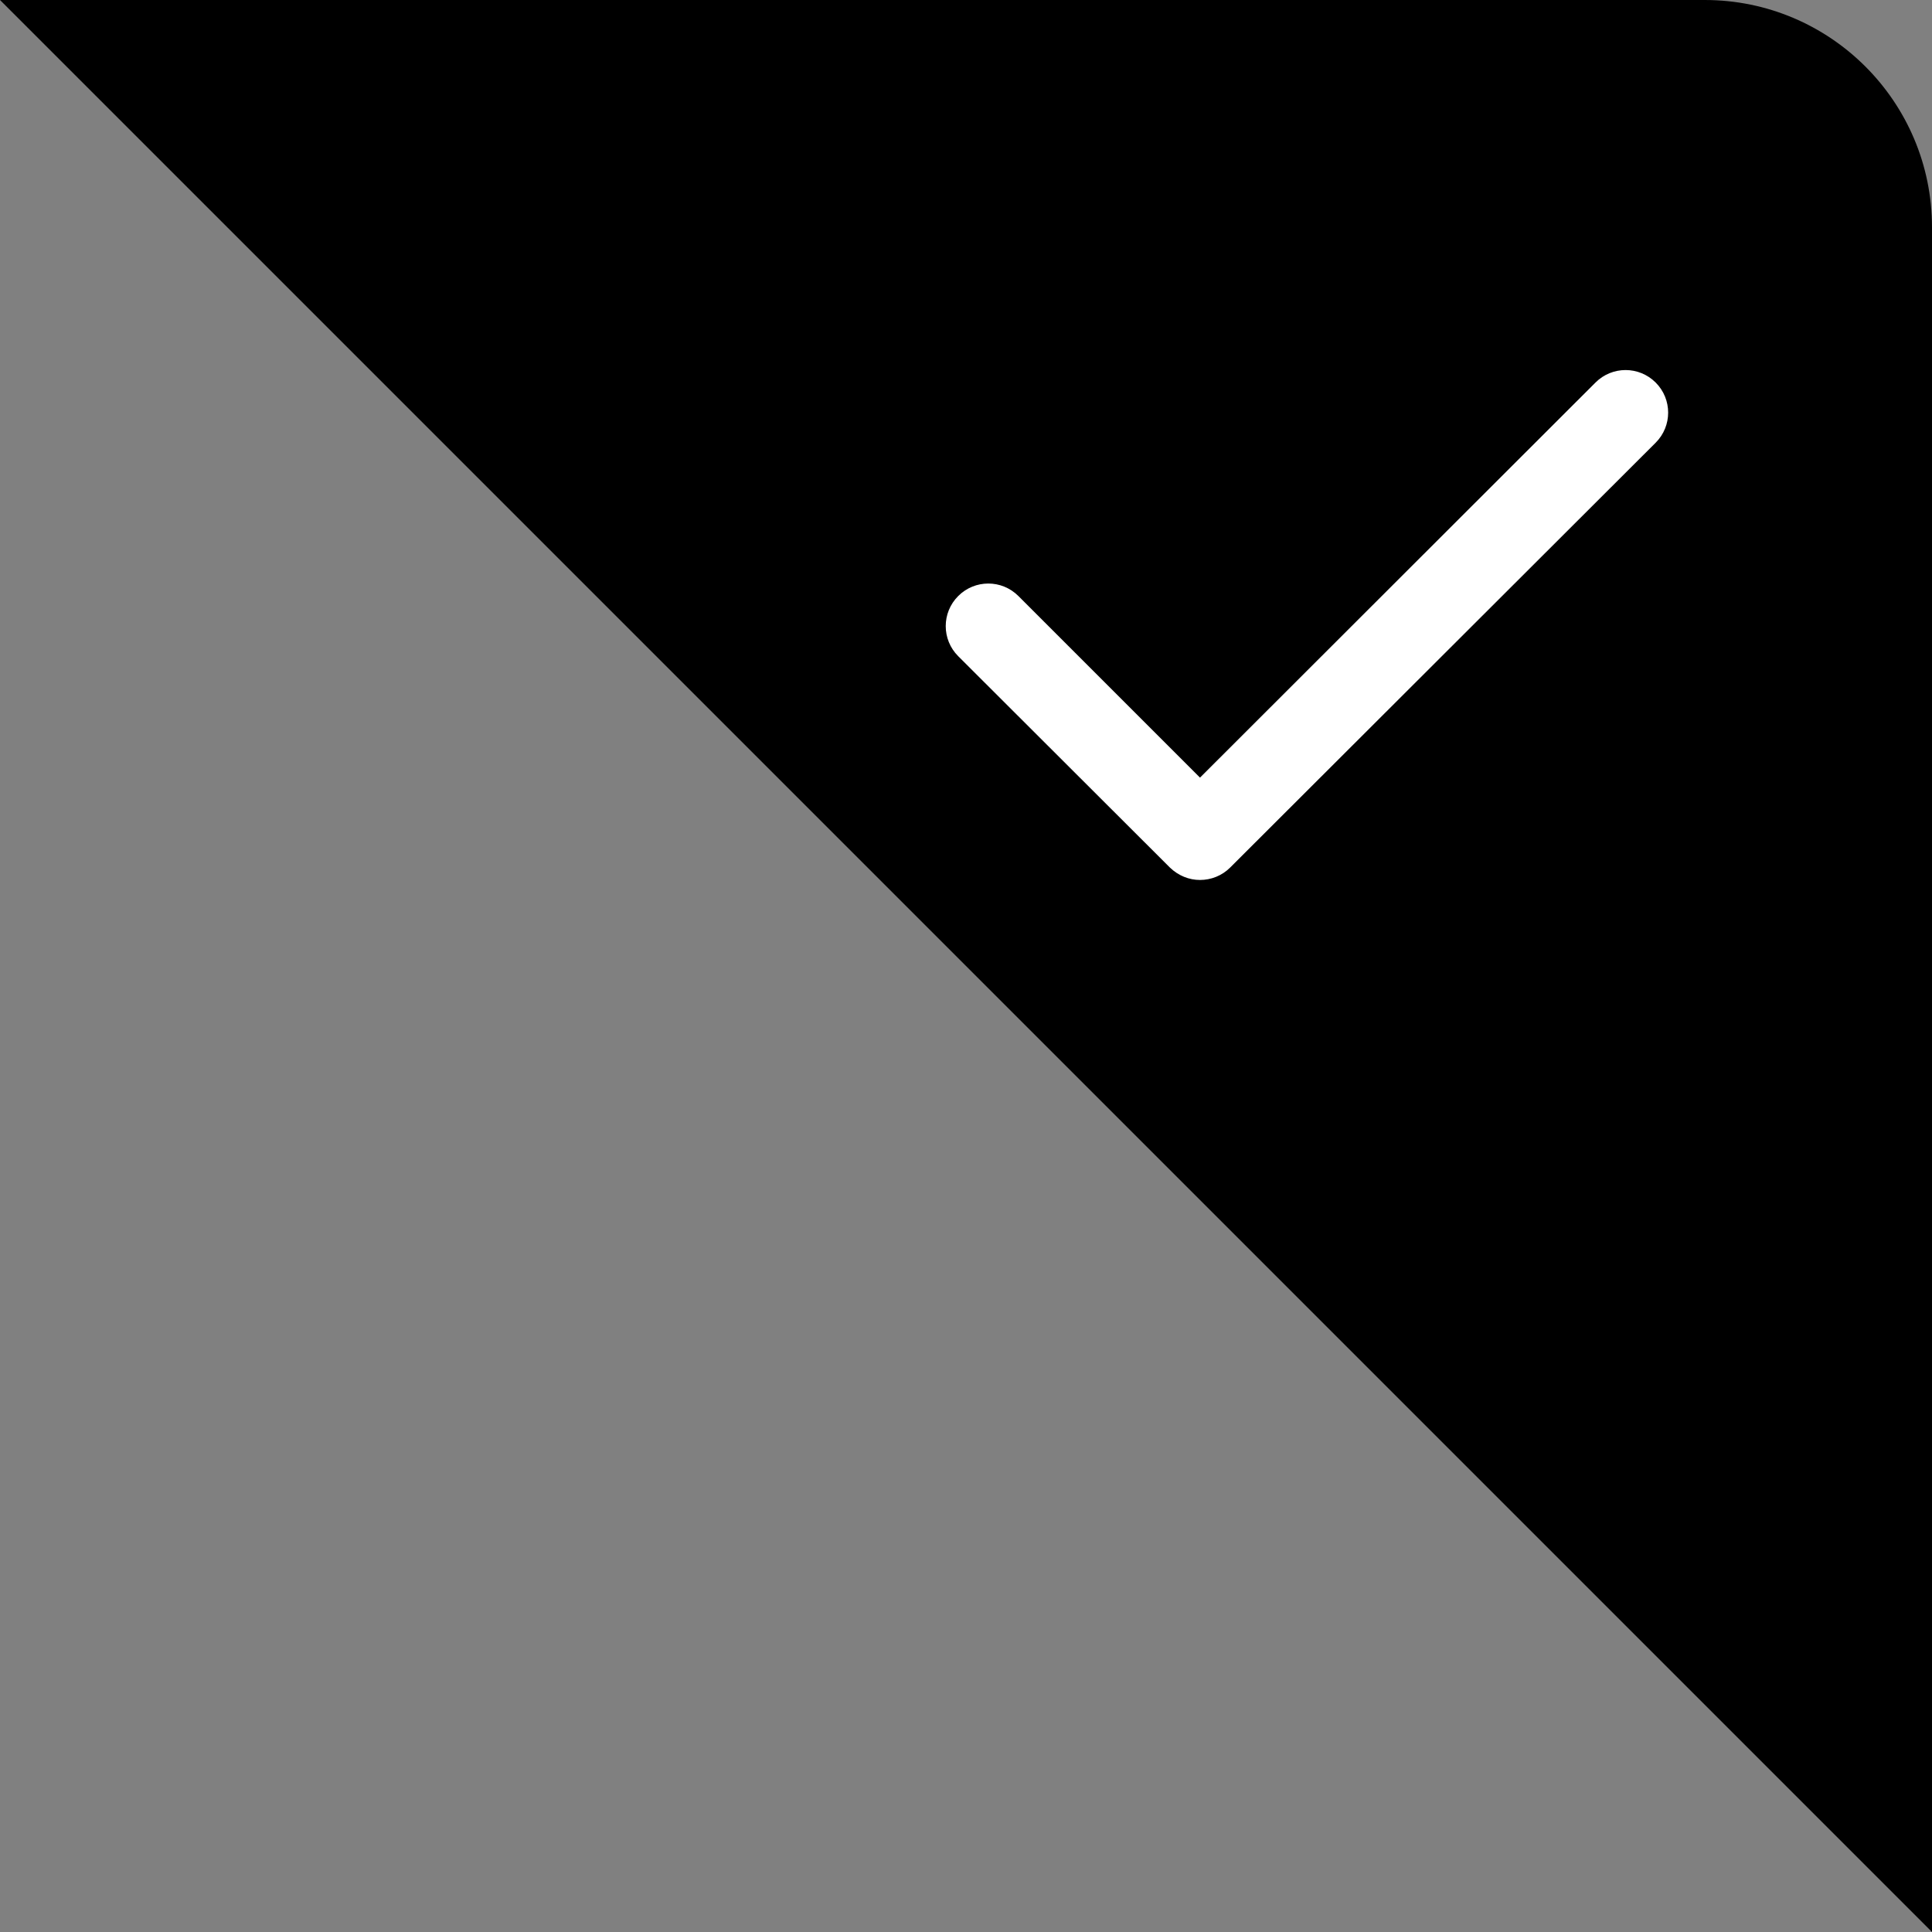 <svg xmlns="http://www.w3.org/2000/svg" viewBox="0 0 34 34">
  <rect x="0" y="0" width="34" height="34" fill="#808080" stroke="none"/>
  <g>
    <path d="M34,0 L34,30 C34,32.209 32.209,34 30,34 L0,34 L34,0 Z" transform="matrix(1 0 0 -1 0 34)"/>
    <path fill="#FFF" fill-rule="nonzero" d="M21.118,15.486 C20.925,15.486 20.738,15.411 20.589,15.268 L16.863,11.548 C16.57,11.255 16.57,10.782 16.863,10.489 C17.156,10.196 17.629,10.196 17.922,10.489 L21.118,13.685 L28.078,6.732 C28.371,6.439 28.844,6.439 29.137,6.732 C29.43,7.025 29.43,7.498 29.137,7.791 L21.648,15.268 C21.505,15.411 21.312,15.486 21.118,15.486 Z"/>
  </g>
</svg>
